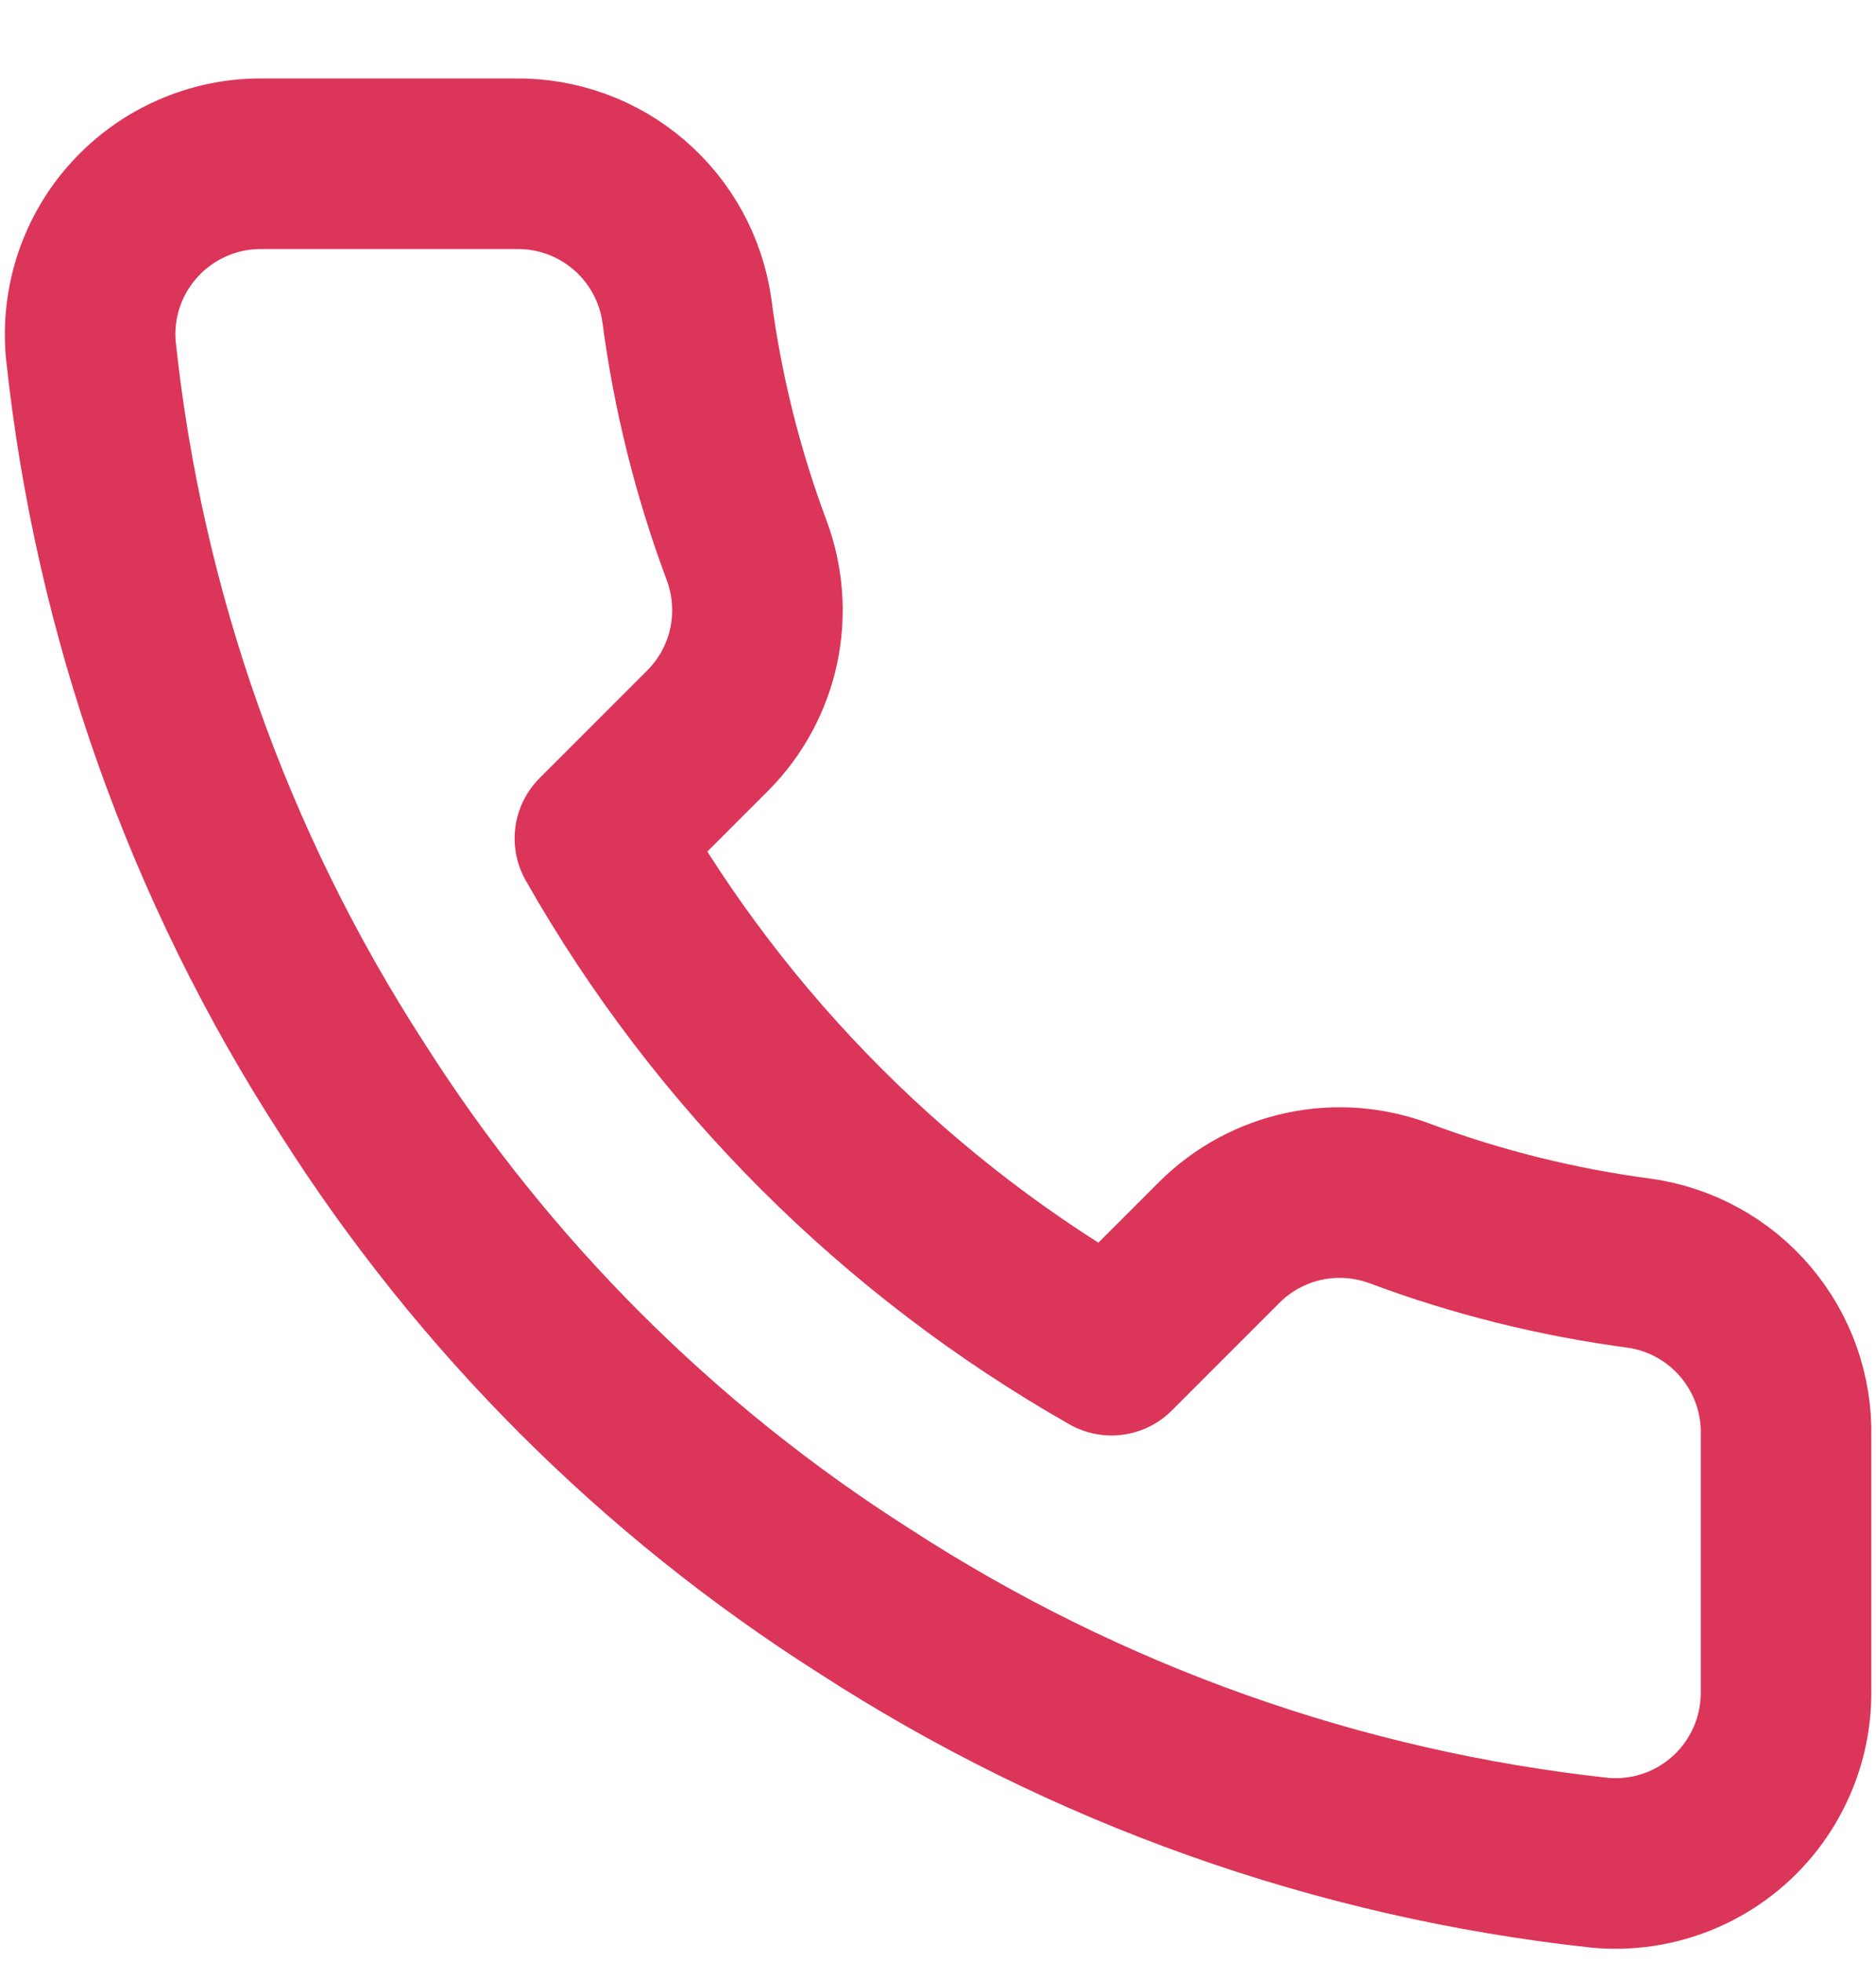 <svg width="22" height="23" viewBox="0 0 22 23" fill="none" xmlns="http://www.w3.org/2000/svg">
<path d="M20.945 16.84V19.84C20.946 20.119 20.889 20.394 20.777 20.649C20.666 20.904 20.502 21.134 20.297 21.322C20.092 21.51 19.849 21.654 19.585 21.743C19.322 21.832 19.042 21.865 18.765 21.84C15.688 21.506 12.732 20.454 10.135 18.77C7.719 17.235 5.67 15.186 4.135 12.77C2.445 10.161 1.393 7.191 1.065 4.1C1.04 3.823 1.073 3.545 1.161 3.282C1.25 3.019 1.392 2.777 1.58 2.572C1.767 2.367 1.995 2.203 2.249 2.091C2.503 1.978 2.777 1.92 3.055 1.92H6.055C6.54 1.915 7.011 2.087 7.379 2.404C7.746 2.72 7.987 3.159 8.055 3.64C8.181 4.6 8.416 5.543 8.755 6.45C8.889 6.808 8.918 7.197 8.839 7.571C8.759 7.945 8.574 8.288 8.305 8.56L7.035 9.83C8.458 12.334 10.531 14.406 13.035 15.83L14.305 14.56C14.577 14.291 14.92 14.106 15.294 14.026C15.668 13.946 16.057 13.976 16.415 14.11C17.322 14.449 18.265 14.683 19.225 14.81C19.71 14.879 20.154 15.123 20.471 15.498C20.788 15.872 20.957 16.35 20.945 16.84Z" stroke="#DB3559" stroke-width="2" stroke-linecap="round" stroke-linejoin="round"/>
</svg>
